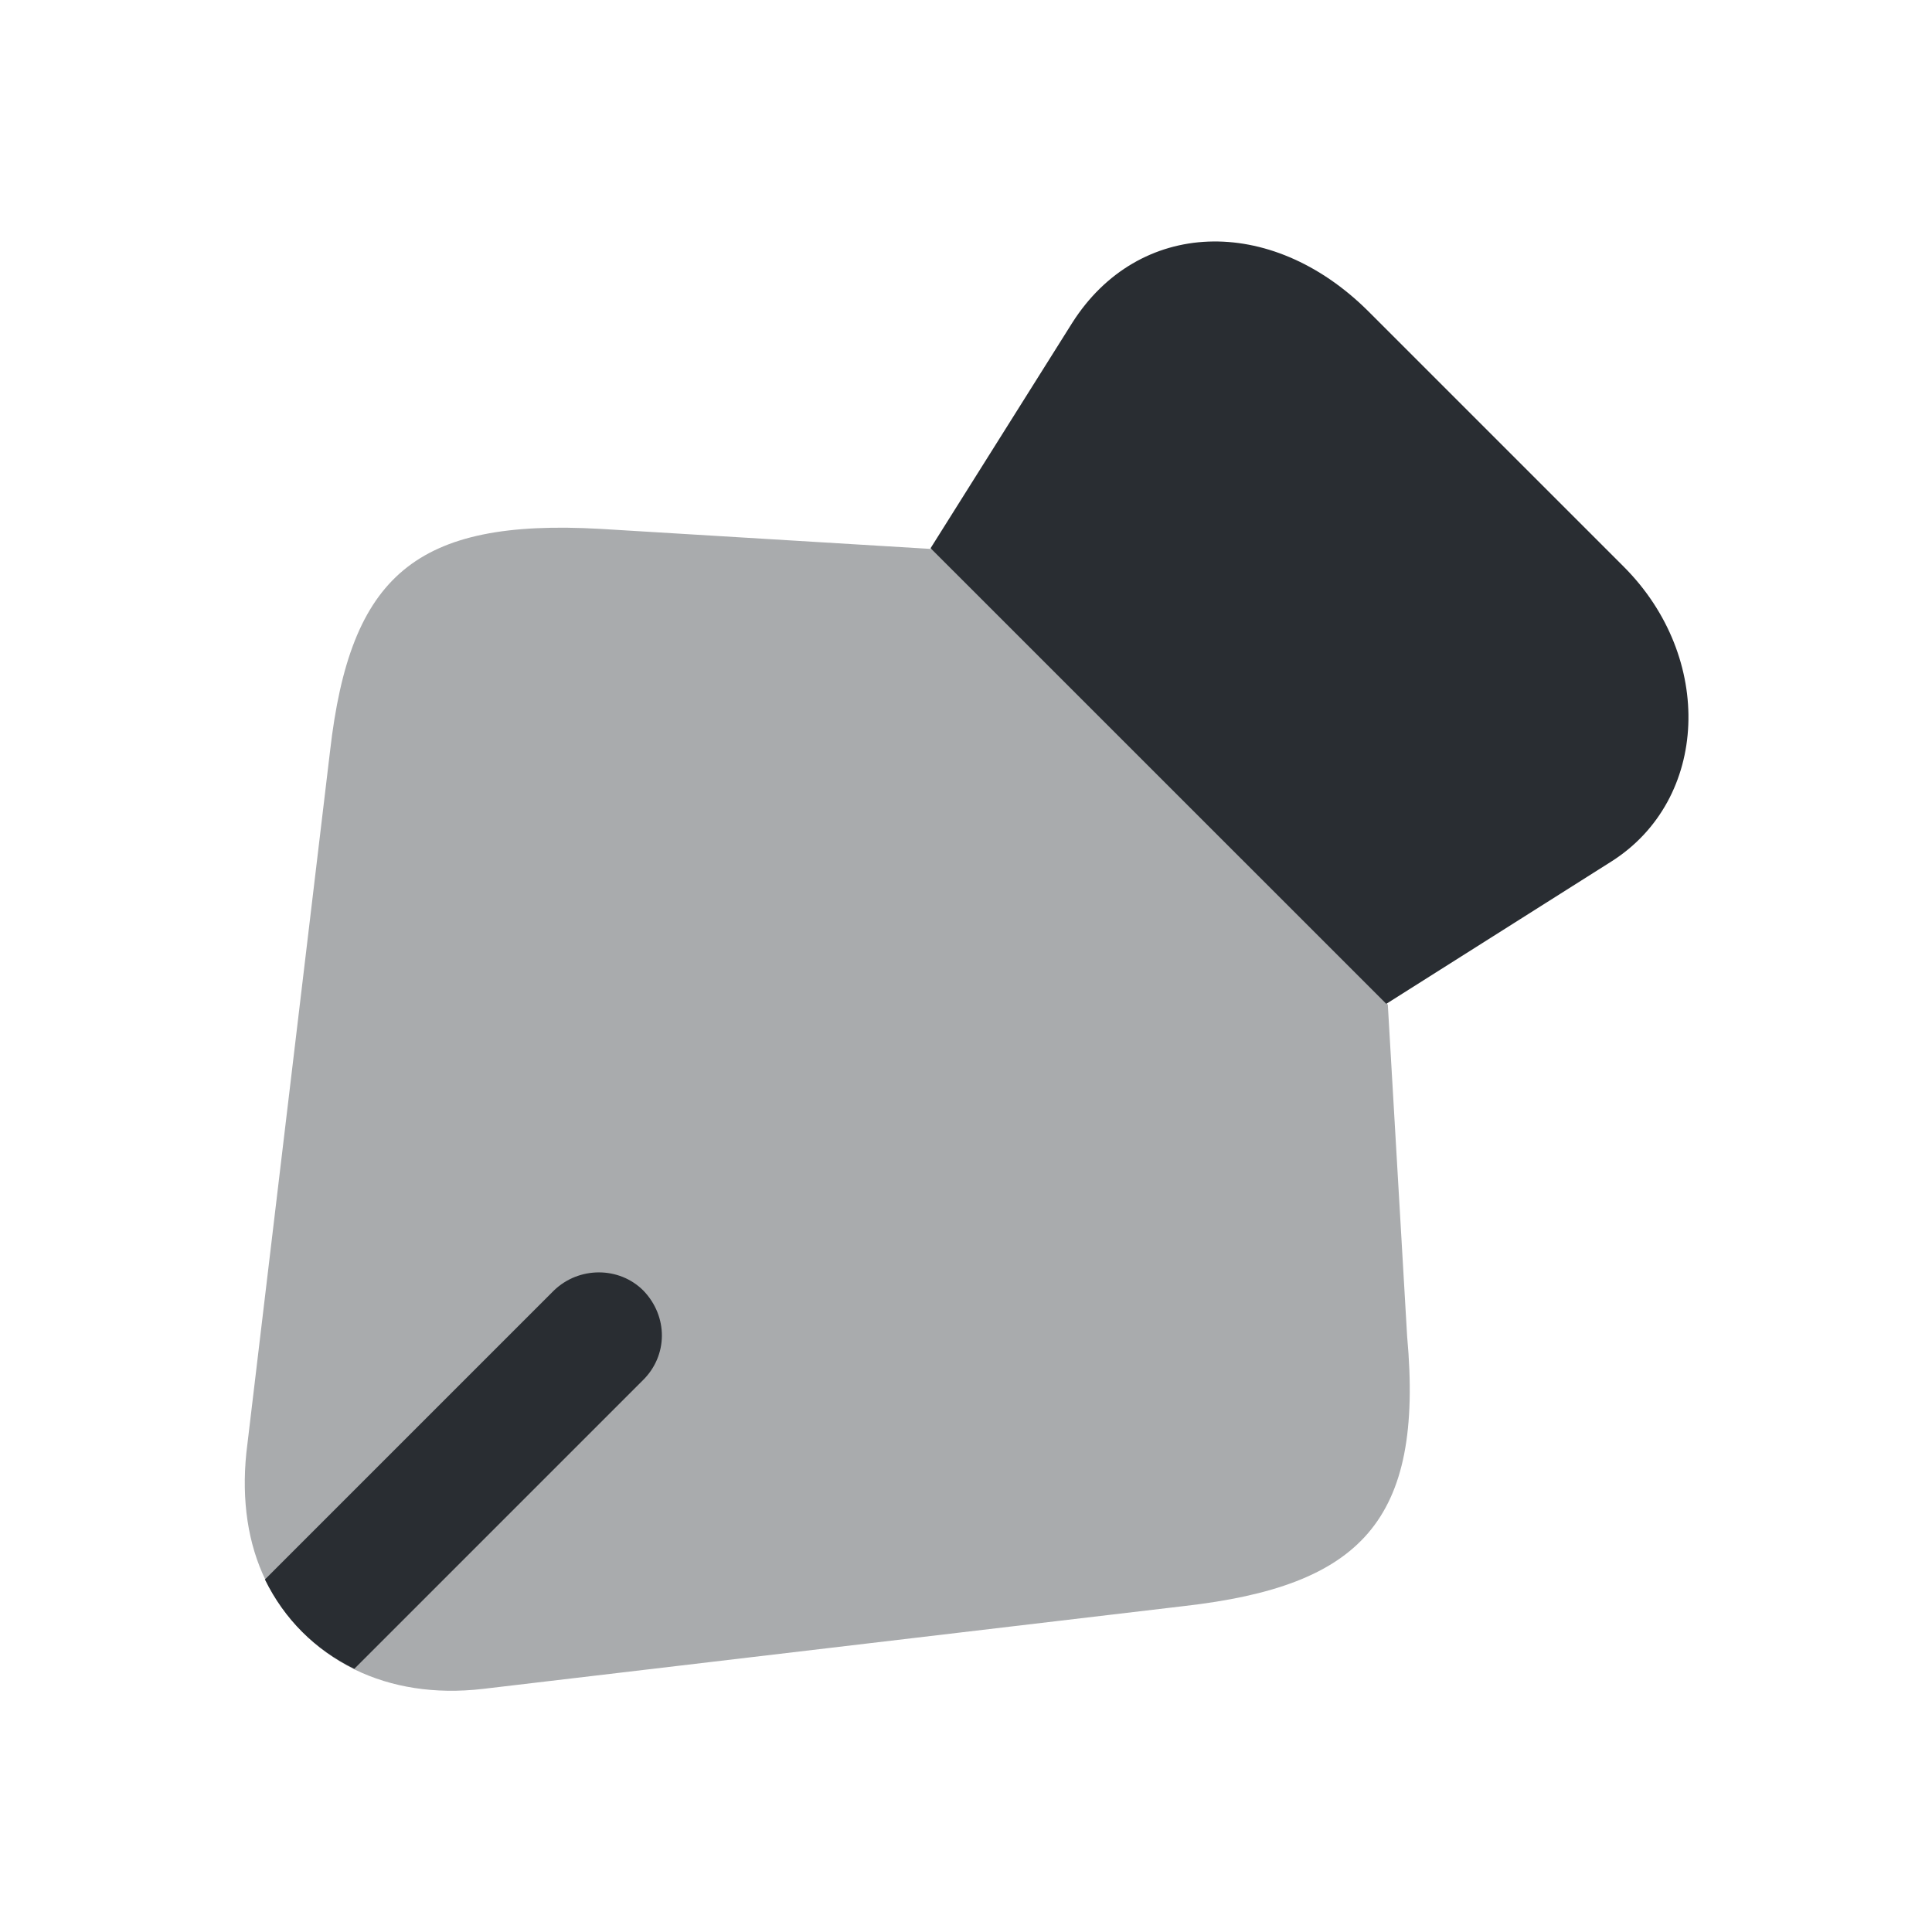 <svg width="24" height="24" viewBox="0 0 24 24" fill="none" xmlns="http://www.w3.org/2000/svg">
<path d="M20.02 10.7L17.221 12.47L11.56 6.81L13.32 4.01C14.14 2.72 15.78 2.66 16.991 3.86L20.171 7.04C21.3 8.17 21.23 9.93 20.02 10.7Z" fill="#292D32"/>
<path opacity="0.4" d="M14.71 19.951L6 20.98C5.4 21.05 4.86 20.96 4.41 20.741C3.92 20.5 3.54 20.12 3.3 19.631C3.08 19.18 3 18.64 3.06 18.05L4.1 9.33C4.35 7.15 5.16 6.44 7.46 6.57L11.58 6.82L17.24 12.48L17.48 16.601C17.69 18.901 16.9 19.701 14.71 19.951Z" fill="#292D32"/>
<path d="M7.981 17.151L4.401 20.731C3.911 20.491 3.531 20.111 3.291 19.621L6.881 16.031C7.191 15.731 7.691 15.731 7.991 16.031C8.301 16.351 8.301 16.841 7.981 17.151Z" fill="#292D32"/>
</svg>
